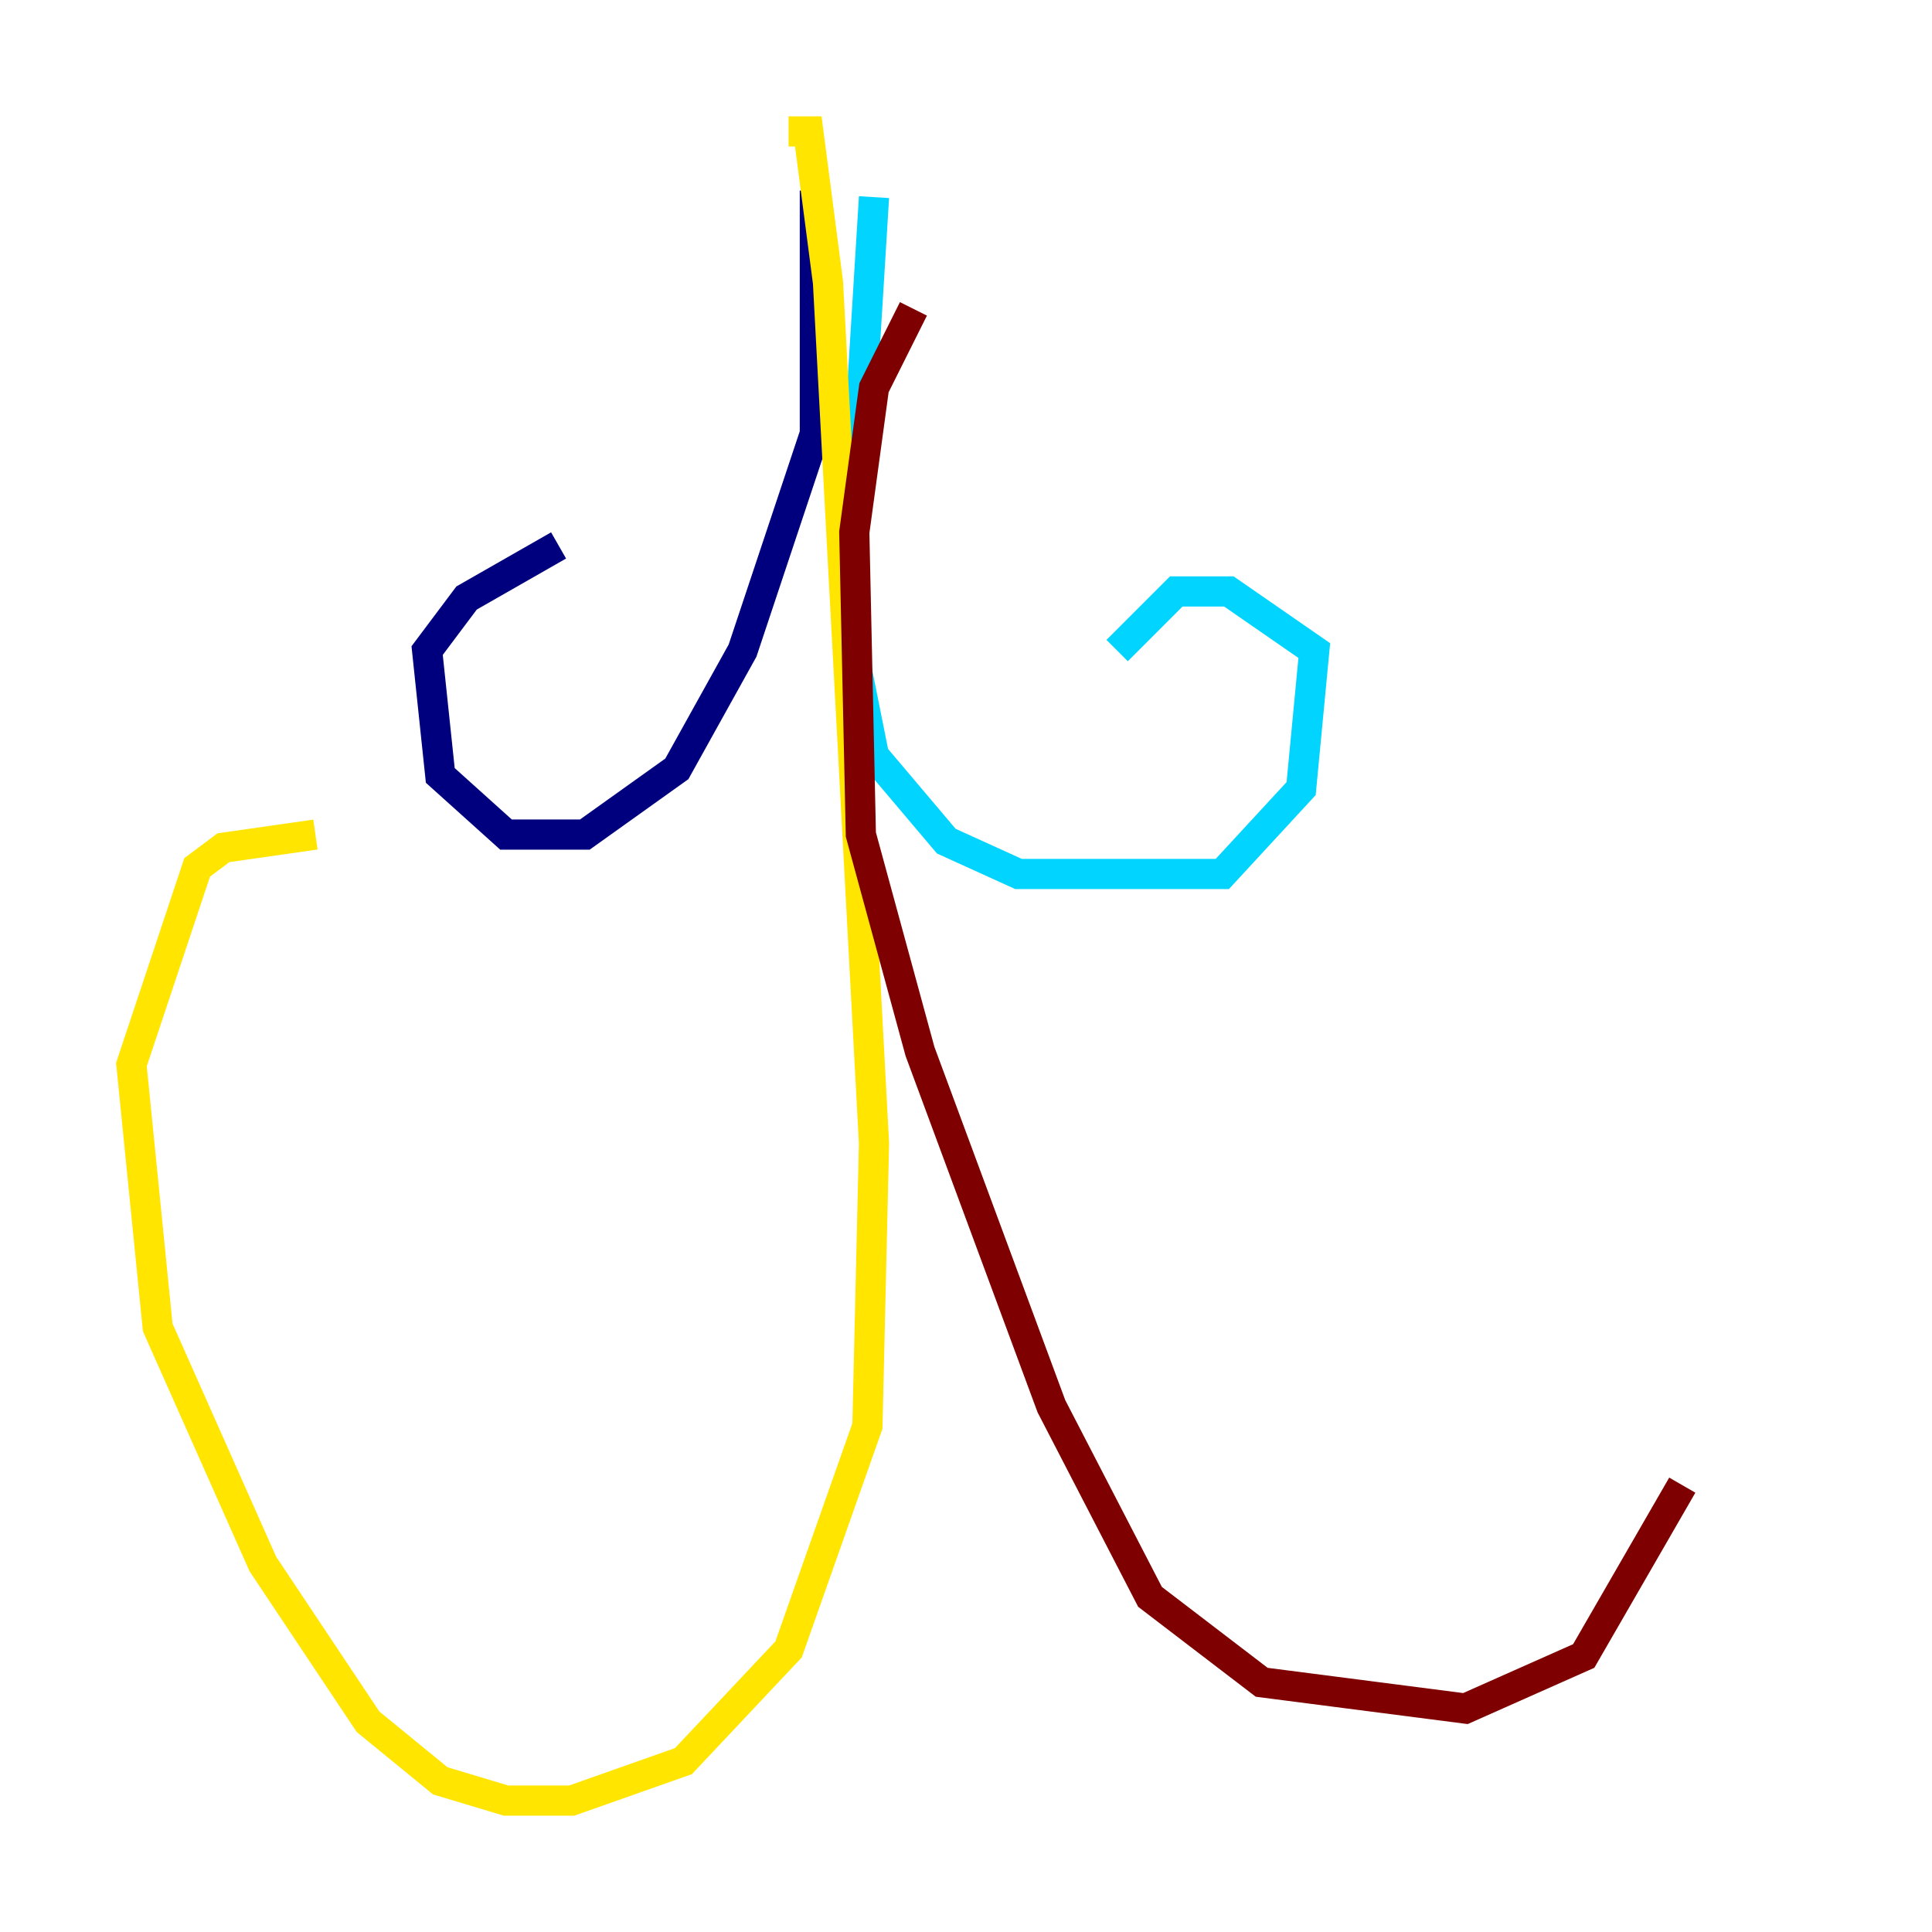 <?xml version="1.0" encoding="utf-8" ?>
<svg baseProfile="tiny" height="128" version="1.2" viewBox="0,0,128,128" width="128" xmlns="http://www.w3.org/2000/svg" xmlns:ev="http://www.w3.org/2001/xml-events" xmlns:xlink="http://www.w3.org/1999/xlink"><defs /><polyline fill="none" points="53.986,12.626 53.986,28.735 49.197,43.102 44.843,50.939 38.748,55.292 33.524,55.292 29.17,51.374 28.299,43.102 30.912,39.619 37.007,36.136" stroke="#00007f" stroke-width="2" /><polyline fill="none" points="57.905,13.061 56.163,41.361 57.905,50.068 62.694,55.728 67.483,57.905 80.98,57.905 86.204,52.245 87.075,43.102 81.415,39.184 77.932,39.184 74.014,43.102" stroke="#00d4ff" stroke-width="2" /><polyline fill="none" points="52.245,8.707 53.551,8.707 54.857,18.721 57.905,75.755 57.469,94.476 52.245,109.279 45.279,116.68 37.878,119.293 33.524,119.293 29.17,117.986 24.381,114.068 17.415,103.619 10.449,87.946 8.707,70.531 13.061,57.469 14.803,56.163 20.898,55.292" stroke="#ffe500" stroke-width="2" /><polyline fill="none" points="60.517,20.463 57.905,25.687 56.599,35.265 57.034,55.292 60.952,69.66 69.66,93.17 76.191,105.796 83.592,111.456 97.088,113.197 104.925,109.714 111.456,98.395" stroke="#7f0000" stroke-width="2" /></svg>